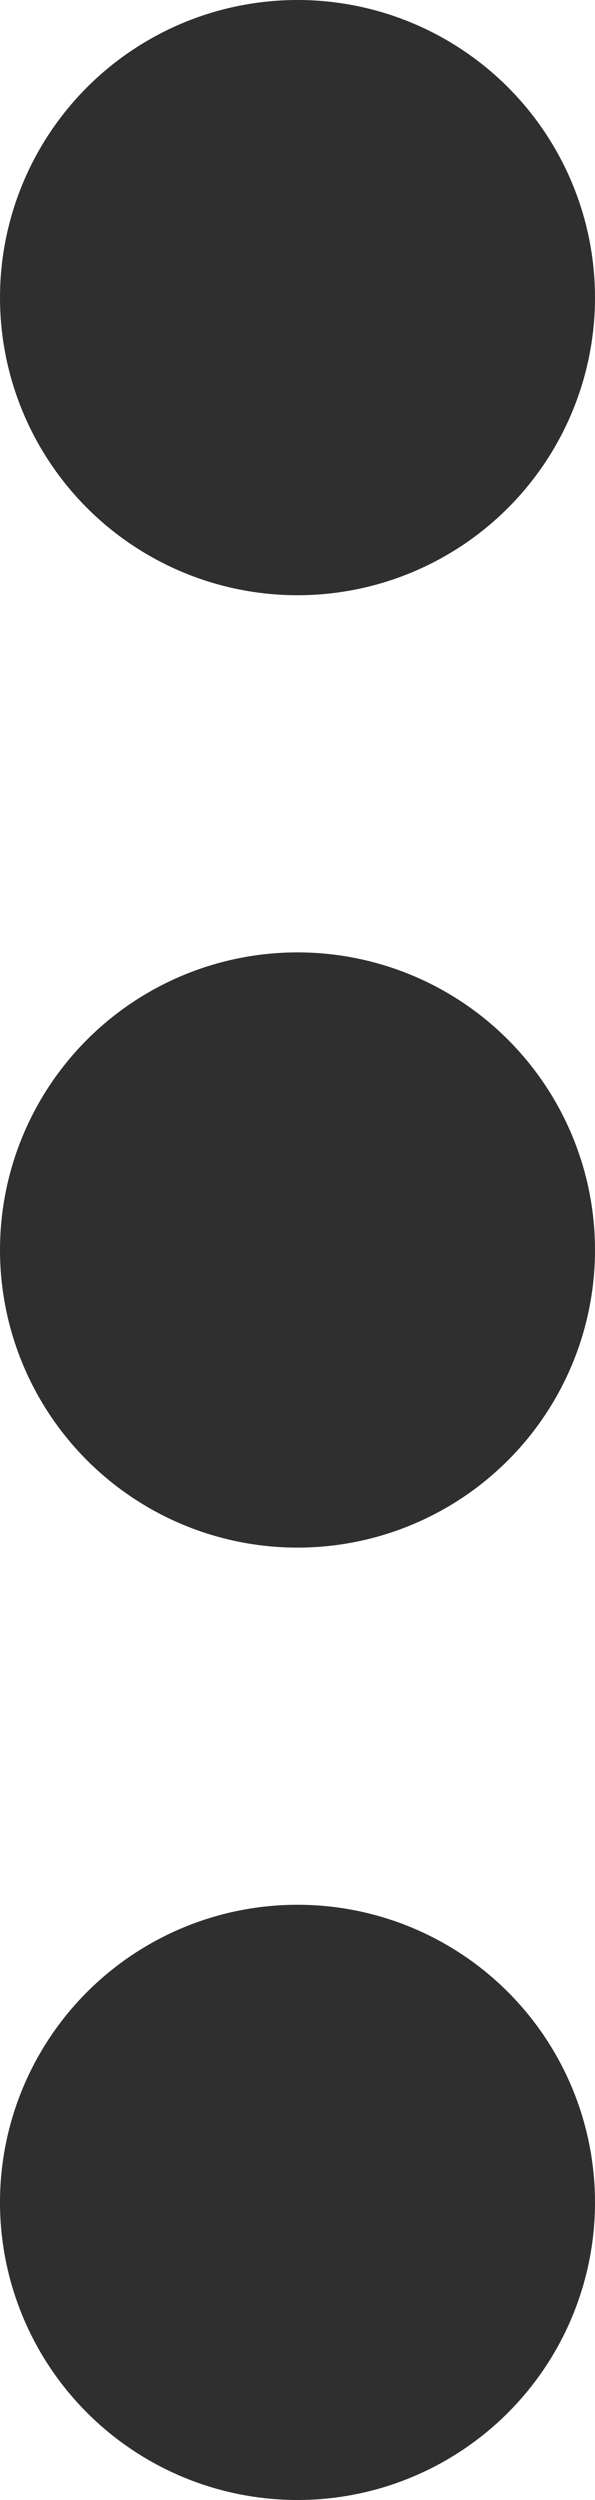 <svg width="5" height="21" fill="none" xmlns="http://www.w3.org/2000/svg"><circle cx="2.5" cy="2.5" r="2.5" fill="#2F2F2F"/><circle cx="2.5" cy="10.5" r="2.5" fill="#2F2F2F"/><circle cx="2.5" cy="18.5" r="2.5" fill="#2F2F2F"/></svg>